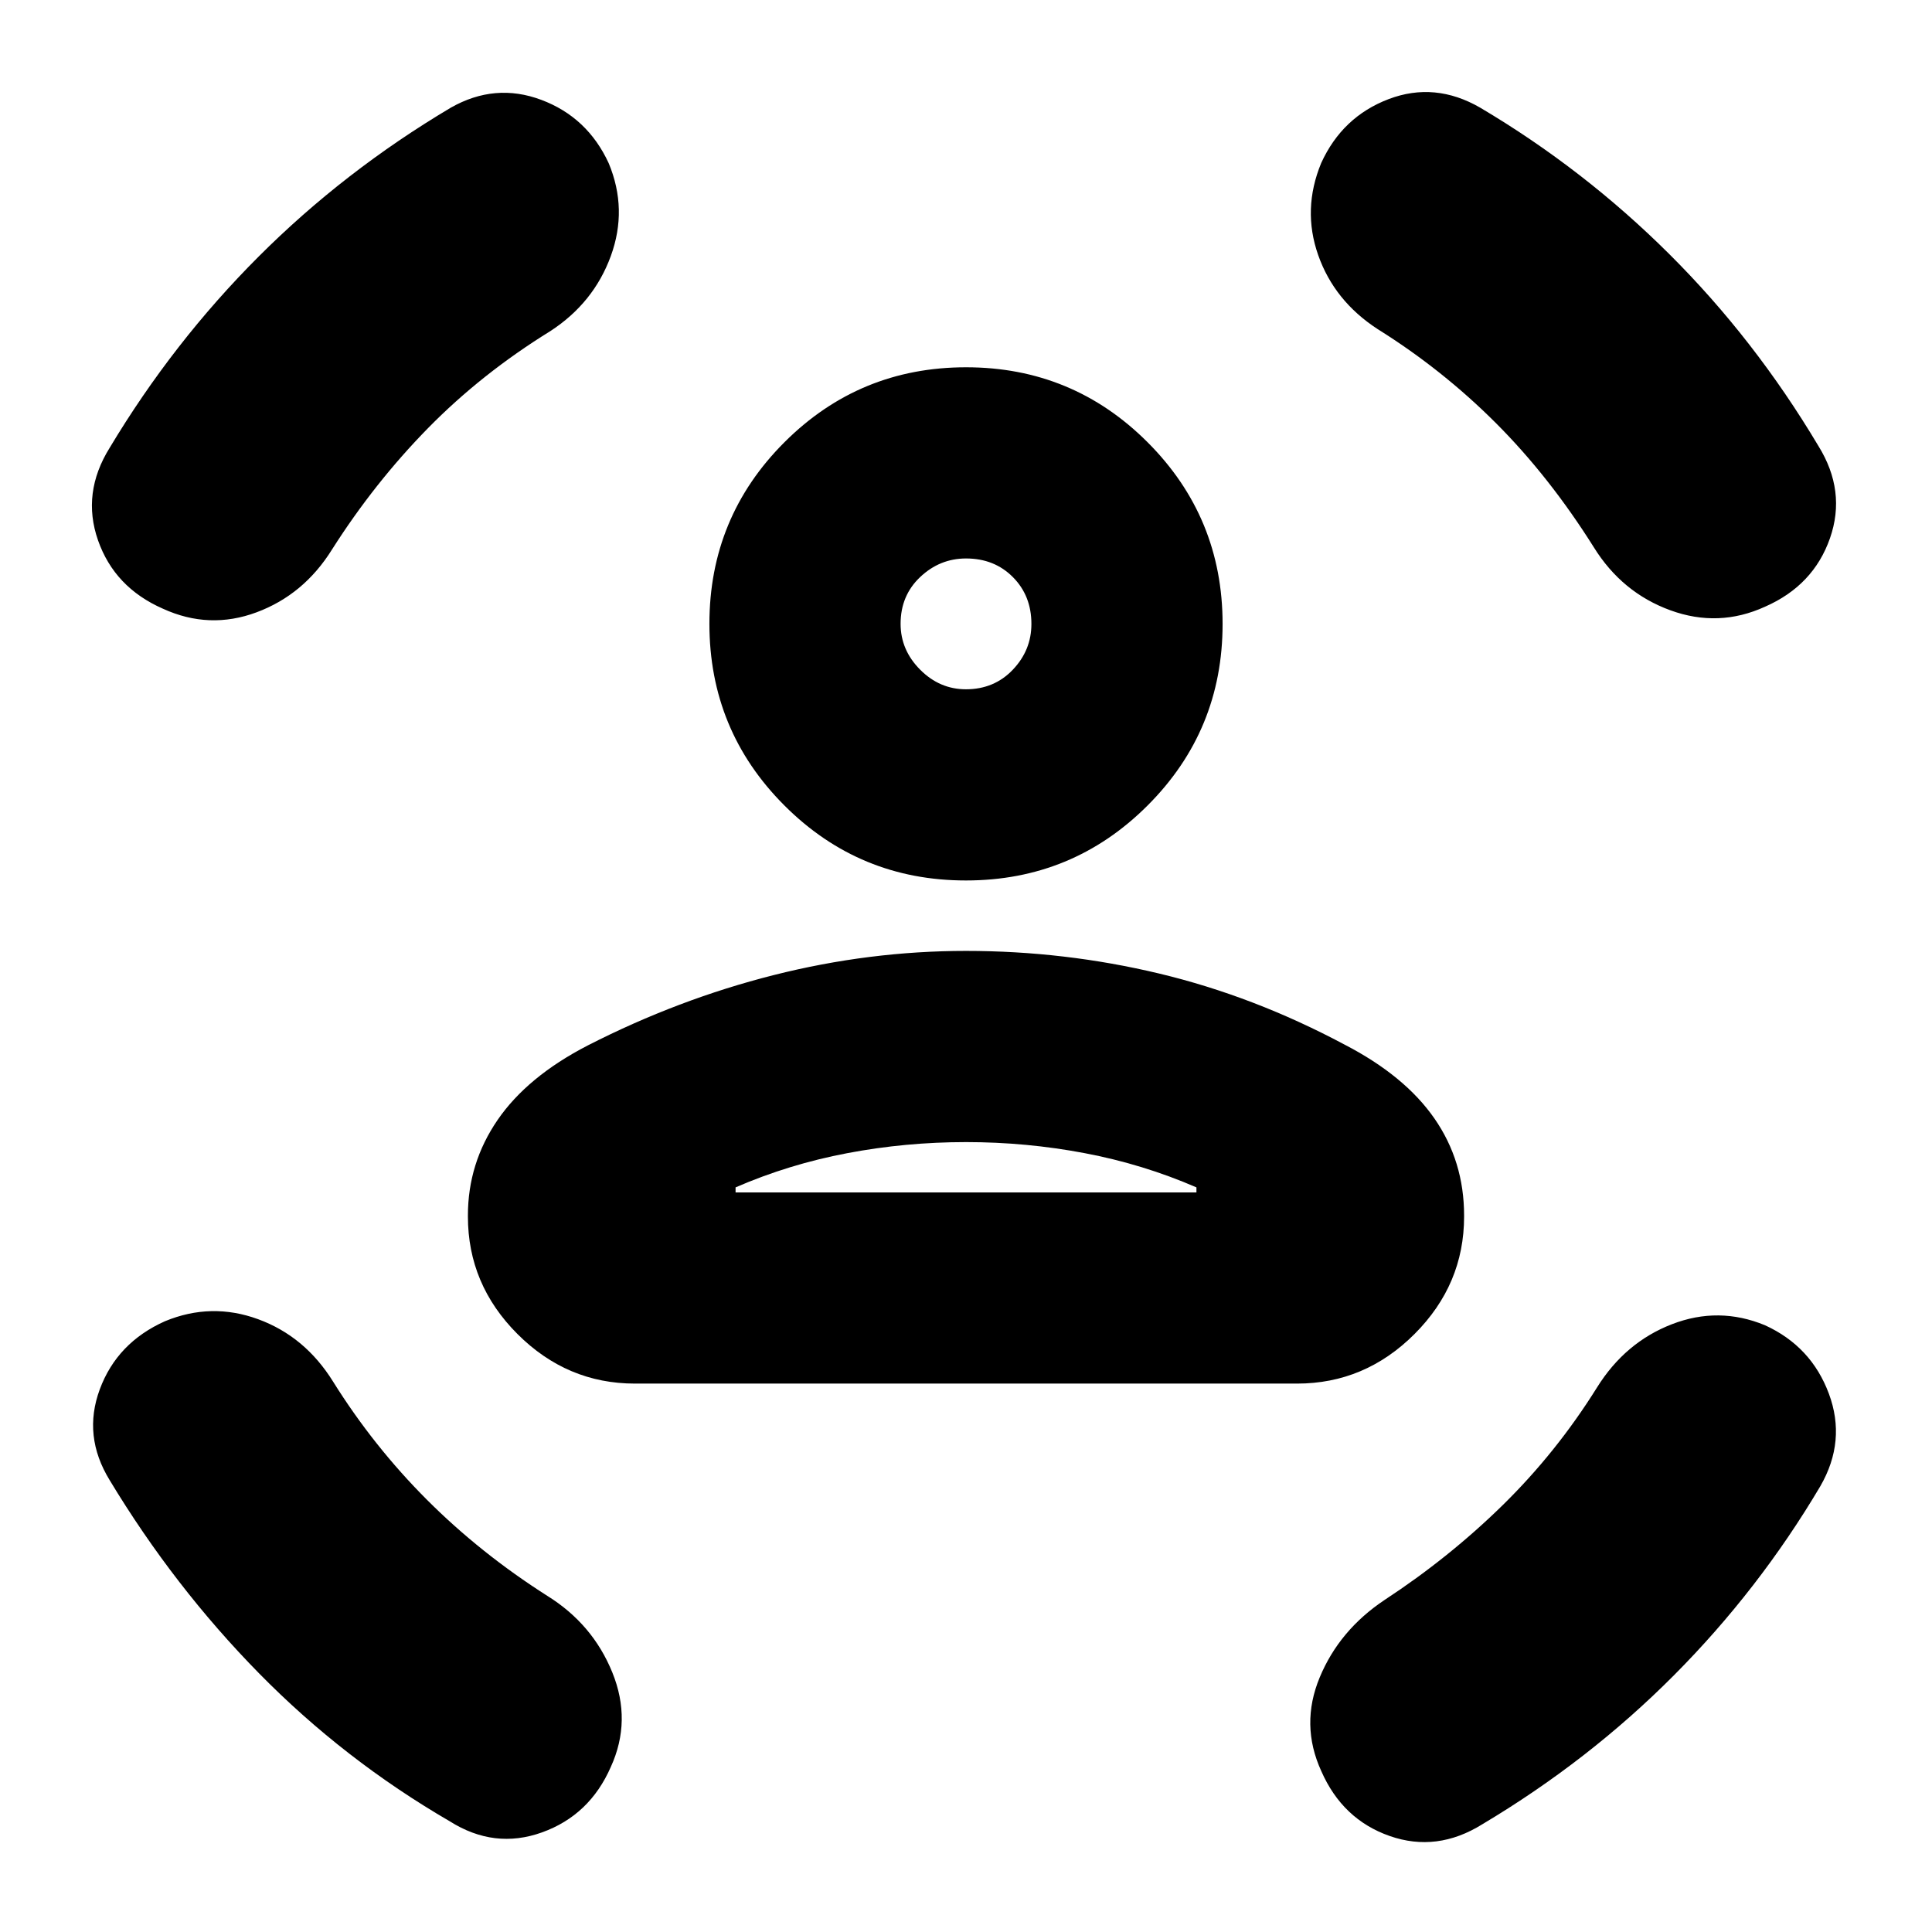 <svg xmlns="http://www.w3.org/2000/svg" height="24" viewBox="0 -960 960 960" width="24"><path d="M479.97-522.5q-52.97 0-90.22-37.28t-37.25-90.25q0-52.97 37.28-90.22t90.25-37.25q52.97 0 90.22 37.28t37.25 90.25q0 52.97-37.28 90.22t-90.25 37.25Zm-.01-95q14.04 0 23.29-9.71 9.25-9.7 9.25-22.75 0-14.04-9.21-23.29-9.2-9.25-23.25-9.25-13.04 0-22.79 9.21-9.75 9.2-9.75 23.25 0 13.04 9.71 22.79 9.7 9.75 22.75 9.75Zm-247.46 262v-.5q0-26 14.75-47.5t44.75-37q45-23 92.5-35t95.5-12q49 0 96 11.25T668-441q30 15.5 44.75 36.75T727.5-356v.5q0 33.74-24.63 58.37-24.63 24.63-58.37 24.63h-329q-33.74 0-58.37-24.63-24.63-24.63-24.63-58.37Zm247.5-37q-30 0-59 5.5t-55.5 17v2.5h229v-2.5Q568-381.5 539-387t-59-5.5Zm204.5-404q-21.5-14-29.5-36.75t1.5-45.75q10.5-23 33.5-31.75t45.5 4.25q51.5 30.5 93.94 72.73 42.44 42.24 74.06 95.27 14 22.5 5.8 45.96-8.2 23.45-32.25 34Q854-648 830-656.75q-24-8.75-38-31.25-22.09-35.16-48.71-61.79-26.63-26.62-58.79-46.71Zm-411 1q-34.16 21.09-60.79 48.21Q186.09-720.16 165-687q-14 22.5-37.5 31.25t-46.55-1.79q-24.05-10.55-32.25-34-8.2-23.46 5.8-45.96 31.5-52.5 74-95t95.5-74q22-12.5 44.97-3.88 22.96 8.61 33.5 31.5Q312-856 303.5-832.75q-8.5 23.25-30 37.25Zm-108 522q20.09 32.16 46.71 58.79Q238.84-188.09 272-167q22.5 14 32.25 38t-.75 47Q293-58 269.33-49.5 245.67-41 223.5-55q-52.5-30.5-94.75-73.5t-74.25-96q-13.5-22-4.91-45.18 8.6-23.19 32.41-33.82 23-9.5 46.25-1t37.25 31Zm628 3q14-22.5 37.25-31.5t46.25.5q23 10.5 31.75 33.99 8.75 23.5-4.25 46.01-30.5 51.5-72.73 93.94-42.24 42.44-95.27 74.06-22.5 14-45.96 5.8-23.45-8.2-34-32.25Q646-103 655.75-126.5 665.5-150 688-165q32.16-21.09 58.79-47.21 26.62-26.13 46.71-58.29ZM480-650Zm0 282.5h114.5-229H480Z"/></svg>